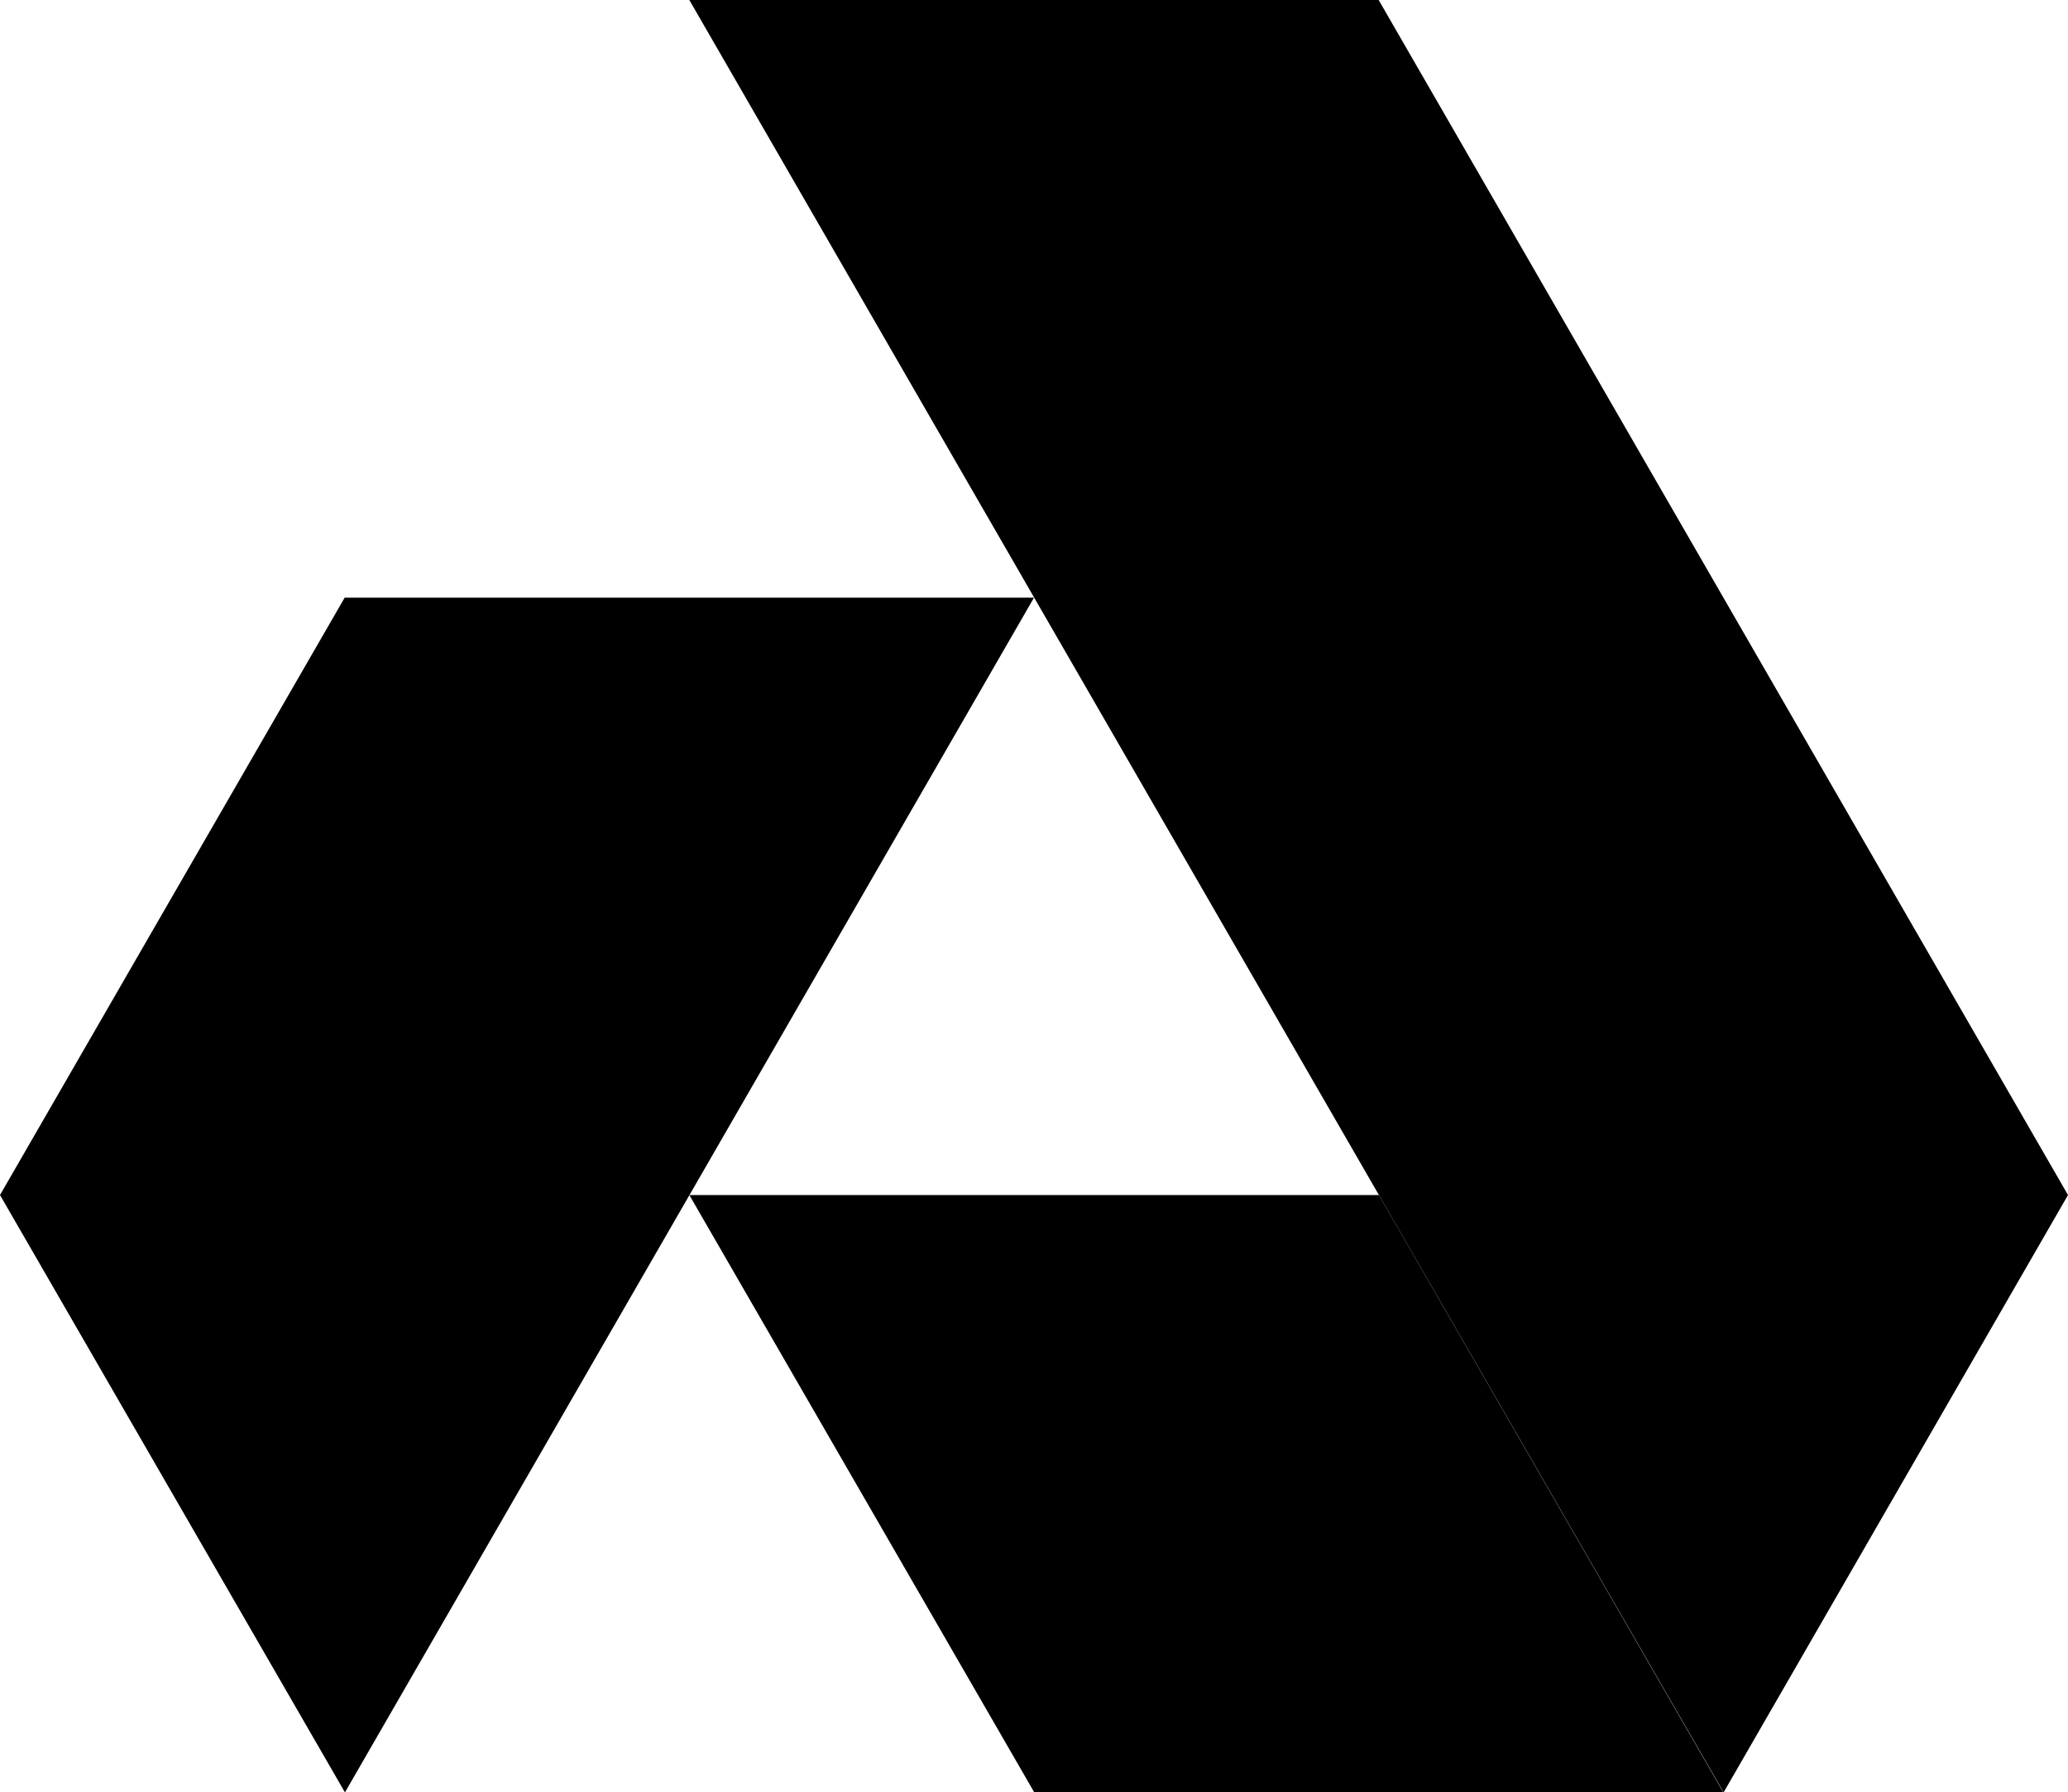 <svg id="akash-logo--colorless" xmlns="http://www.w3.org/2000/svg" width="90" height="77.993" viewBox="0 0 90 77.993">
  <g transform="translate(-5 -11)">
    <path d="M80.012,88.993,95,63,65,11H35Z"/>
    <path d="M65.012,63,80,88.993H50.012L35,63Z"/>
    <path d="M20,37.006H50L20.012,88.993,5,63Z"/>
  </g>
</svg>
